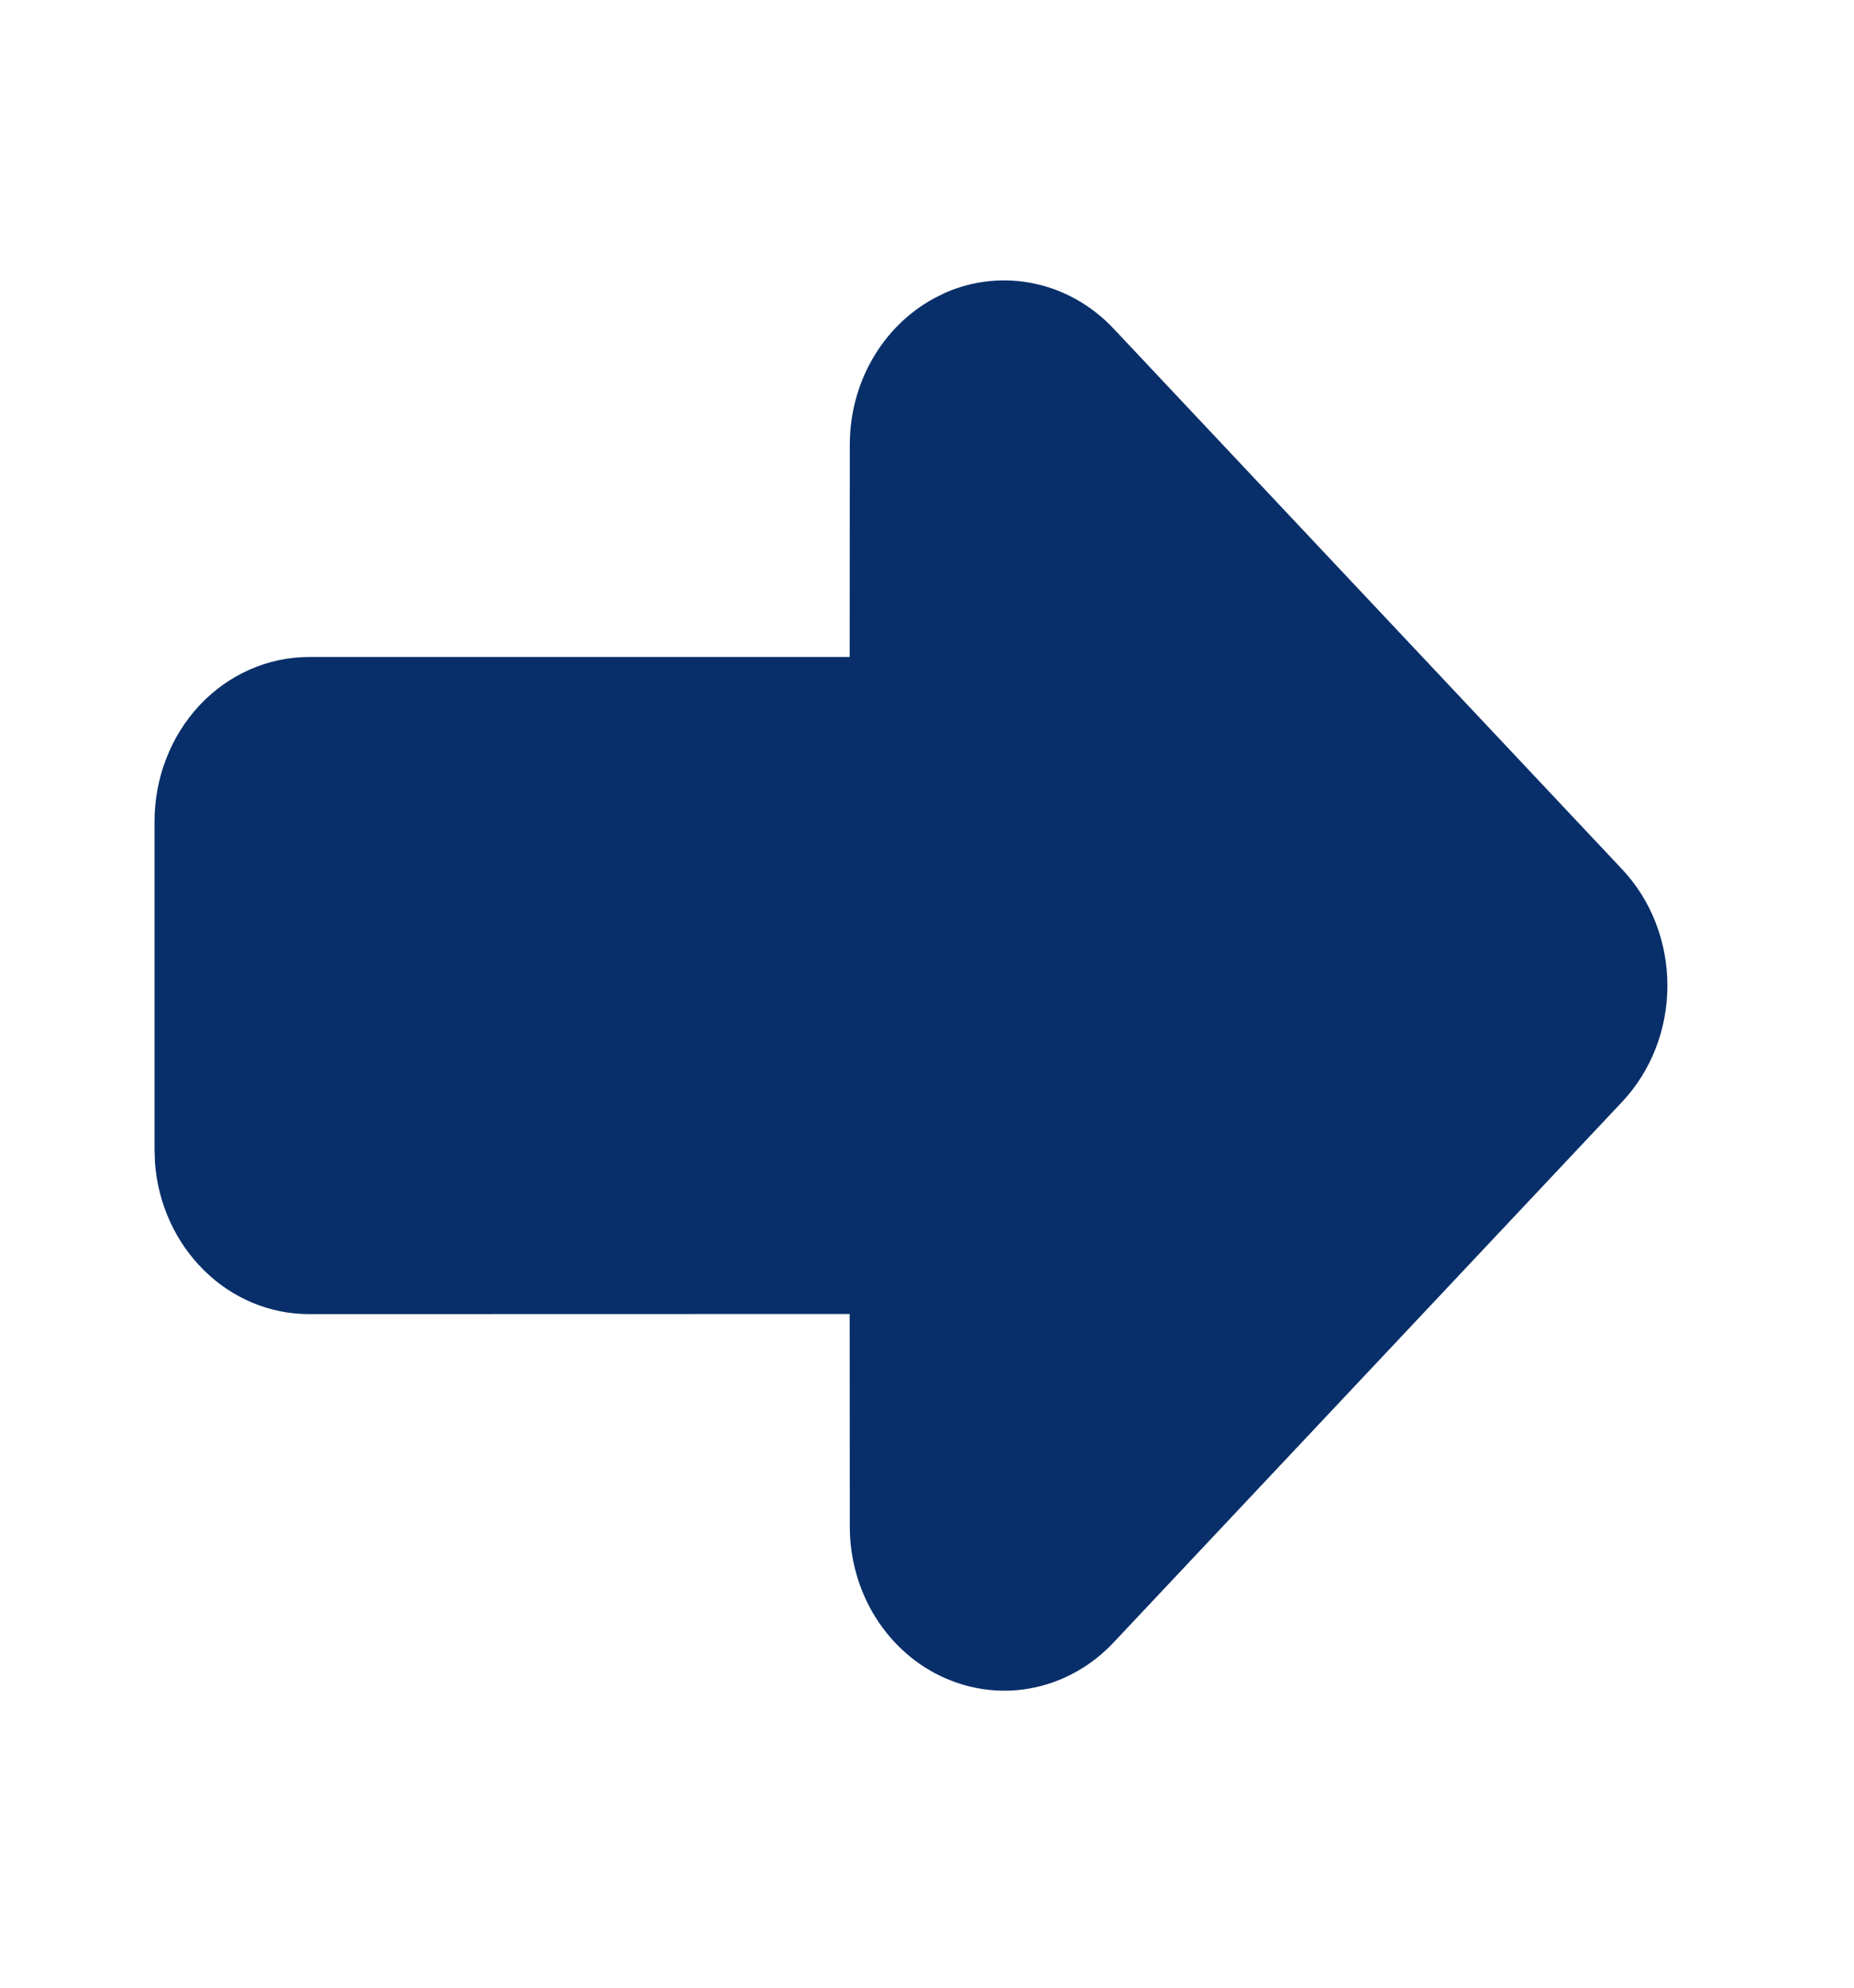 <svg width="14" height="15" viewBox="0 0 14 15" fill="none" xmlns="http://www.w3.org/2000/svg">
<g clip-path="url(#clip0_33_309)">
<path d="M7.052 2.252C6.861 2.356 6.7 2.514 6.588 2.709C6.476 2.904 6.417 3.127 6.417 3.356L6.416 4.958H2.333C2.024 4.958 1.727 5.089 1.508 5.321C1.29 5.554 1.167 5.869 1.167 6.198V8.677L1.17 8.77C1.192 9.082 1.324 9.373 1.54 9.586C1.755 9.799 2.039 9.917 2.333 9.917L6.416 9.916L6.417 11.52C6.417 11.765 6.485 12.004 6.613 12.208C6.742 12.412 6.924 12.571 7.137 12.664C7.35 12.758 7.585 12.783 7.811 12.735C8.037 12.687 8.245 12.569 8.408 12.396L12.25 8.314C12.469 8.081 12.591 7.766 12.591 7.438C12.591 7.109 12.469 6.794 12.25 6.561L8.408 2.479C8.245 2.306 8.037 2.188 7.811 2.14C7.584 2.092 7.35 2.116 7.136 2.21L7.052 2.252Z" fill="#082F69"/>
</g>
<defs>
<clipPath id="clip0_33_309">
<rect width="14" height="14.875" fill="white"/>
</clipPath>
</defs>
</svg>
